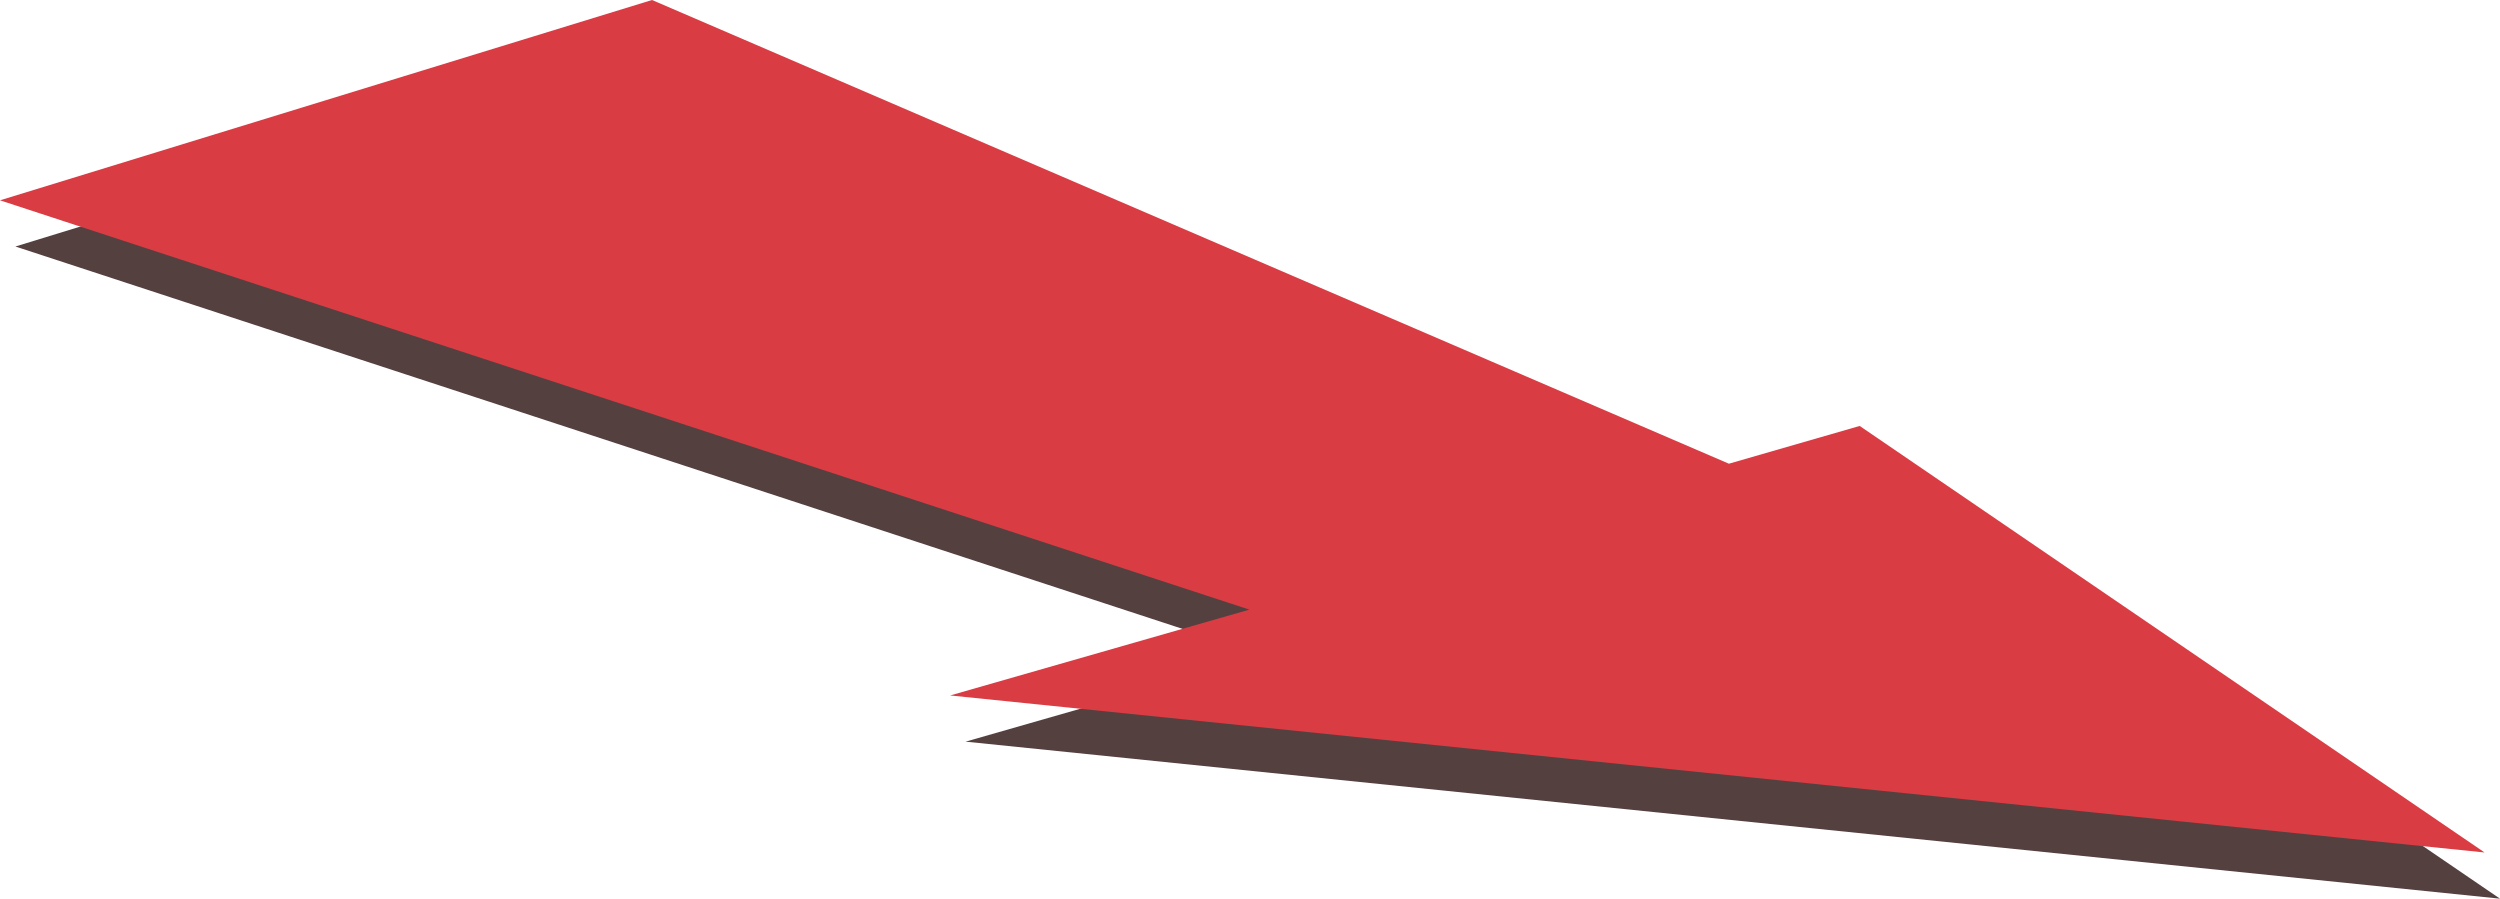 <?xml version="1.0" encoding="UTF-8" standalone="no"?>
<!-- Created with Inkscape (http://www.inkscape.org/) -->

<svg
   width="85.879mm"
   height="30.872mm"
   viewBox="0 0 85.879 30.872"
   version="1.1"
   id="svg62458"
   inkscape:version="1.2.2 (b0a8486541, 2022-12-01)"
   sodipodi:docname="arrow_diagonal.svg"
   xmlns:inkscape="http://www.inkscape.org/namespaces/inkscape"
   xmlns:sodipodi="http://sodipodi.sourceforge.net/DTD/sodipodi-0.dtd"
   xmlns="http://www.w3.org/2000/svg"
   xmlns:svg="http://www.w3.org/2000/svg">
  <sodipodi:namedview
     id="namedview62460"
     pagecolor="#ffffff"
     bordercolor="#666666"
     borderopacity="1.0"
     inkscape:showpageshadow="2"
     inkscape:pageopacity="0.0"
     inkscape:pagecheckerboard="0"
     inkscape:deskcolor="#d1d1d1"
     inkscape:document-units="mm"
     showgrid="false"
     inkscape:zoom="0.77593294"
     inkscape:cx="175.27288"
     inkscape:cy="92.791524"
     inkscape:window-width="1916"
     inkscape:window-height="911"
     inkscape:window-x="1920"
     inkscape:window-y="167"
     inkscape:window-maximized="1"
     inkscape:current-layer="layer1" />
  <defs
     id="defs62455">
    <inkscape:path-effect
       effect="taper_stroke"
       id="path-effect60050"
       is_visible="true"
       lpeversion="1"
       stroke_width="5.76"
       attach_start="2"
       end_offset="1e-07"
       start_smoothing="0.5"
       end_smoothing="0.1"
       jointype="extrapolated"
       start_shape="center"
       end_shape="center"
       miter_limit="100" />
    <inkscape:path-effect
       effect="taper_stroke"
       id="path-effect62421"
       is_visible="true"
       lpeversion="1"
       stroke_width="5.76"
       attach_start="2"
       end_offset="1e-07"
       start_smoothing="0.5"
       end_smoothing="0.1"
       jointype="extrapolated"
       start_shape="center"
       end_shape="center"
       miter_limit="100" />
    <inkscape:path-effect
       effect="taper_stroke"
       id="path-effect69234"
       is_visible="true"
       lpeversion="1"
       stroke_width="6.66"
       attach_start="1.3"
       end_offset="0.2"
       start_smoothing="0.5"
       end_smoothing="0.5"
       jointype="extrapolated"
       start_shape="center"
       end_shape="center"
       miter_limit="100" />
  </defs>
  <g
     inkscape:label="Layer 1"
     inkscape:groupmode="layer"
     id="layer1"
     transform="translate(-36.115,-124.05)">
    <path
       style="fill:#554040;fill-opacity:1;stroke:none;stroke-width:0.265px;stroke-linecap:butt;stroke-linejoin:miter;stroke-opacity:1"
       d="m 36.644,132.518 22.398,-6.881 36.992,15.929 4.493,-1.297 21.466,14.652 -52.709,-5.394 10.279,-2.948 z"
       id="path75867"
       sodipodi:nodetypes="cccccccc" />
    <path
       style="fill:#da3c43;fill-opacity:1;stroke:none;stroke-width:0.265px;stroke-linecap:butt;stroke-linejoin:miter;stroke-opacity:1"
       d="m 36.115,130.931 22.398,-6.881 36.992,15.929 4.493,-1.297 21.466,14.652 -52.709,-5.394 10.279,-2.948 z"
       id="path75800"
       sodipodi:nodetypes="cccccccc" />
  </g>
</svg>

